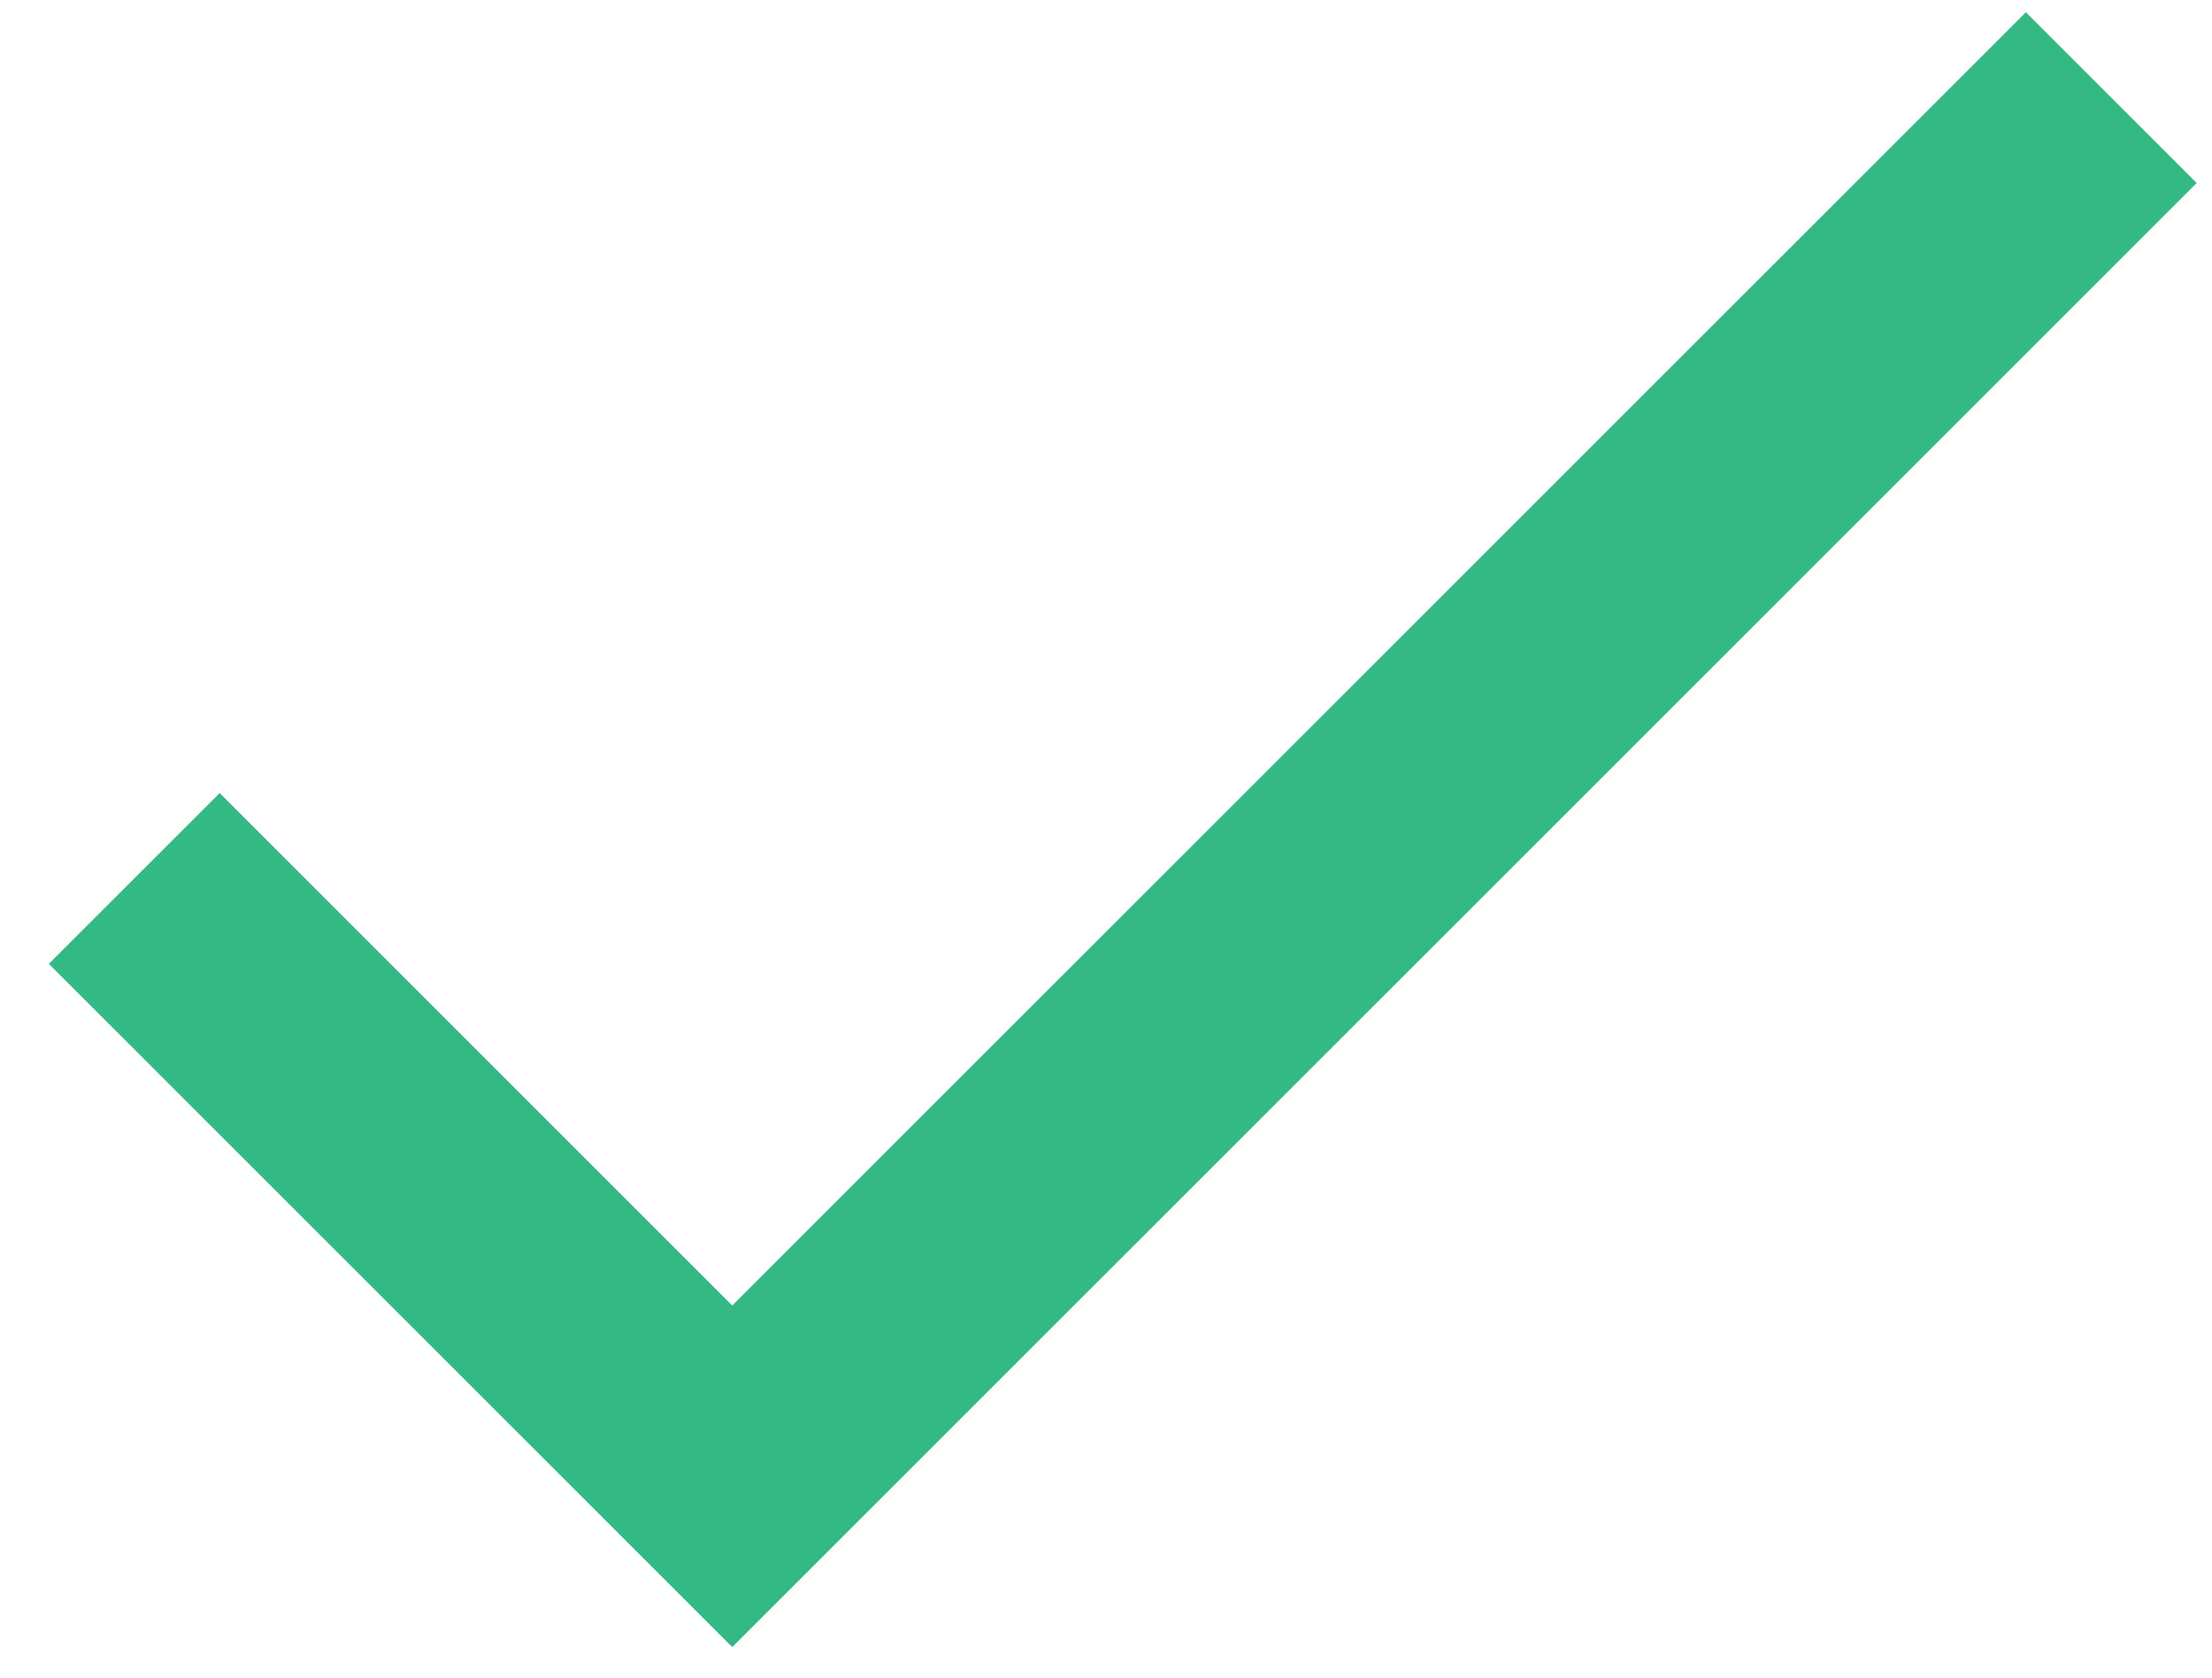 <svg width="29" height="22" viewBox="0 0 29 22" fill="none" xmlns="http://www.w3.org/2000/svg">
<path fill-rule="evenodd" clip-rule="evenodd" d="M9.6 17.12L2.88 10.4L0.64 12.64L9.6 21.6L28.8 2.4L26.56 0.16L9.6 17.12Z" fill="#35B984"/>
</svg>
